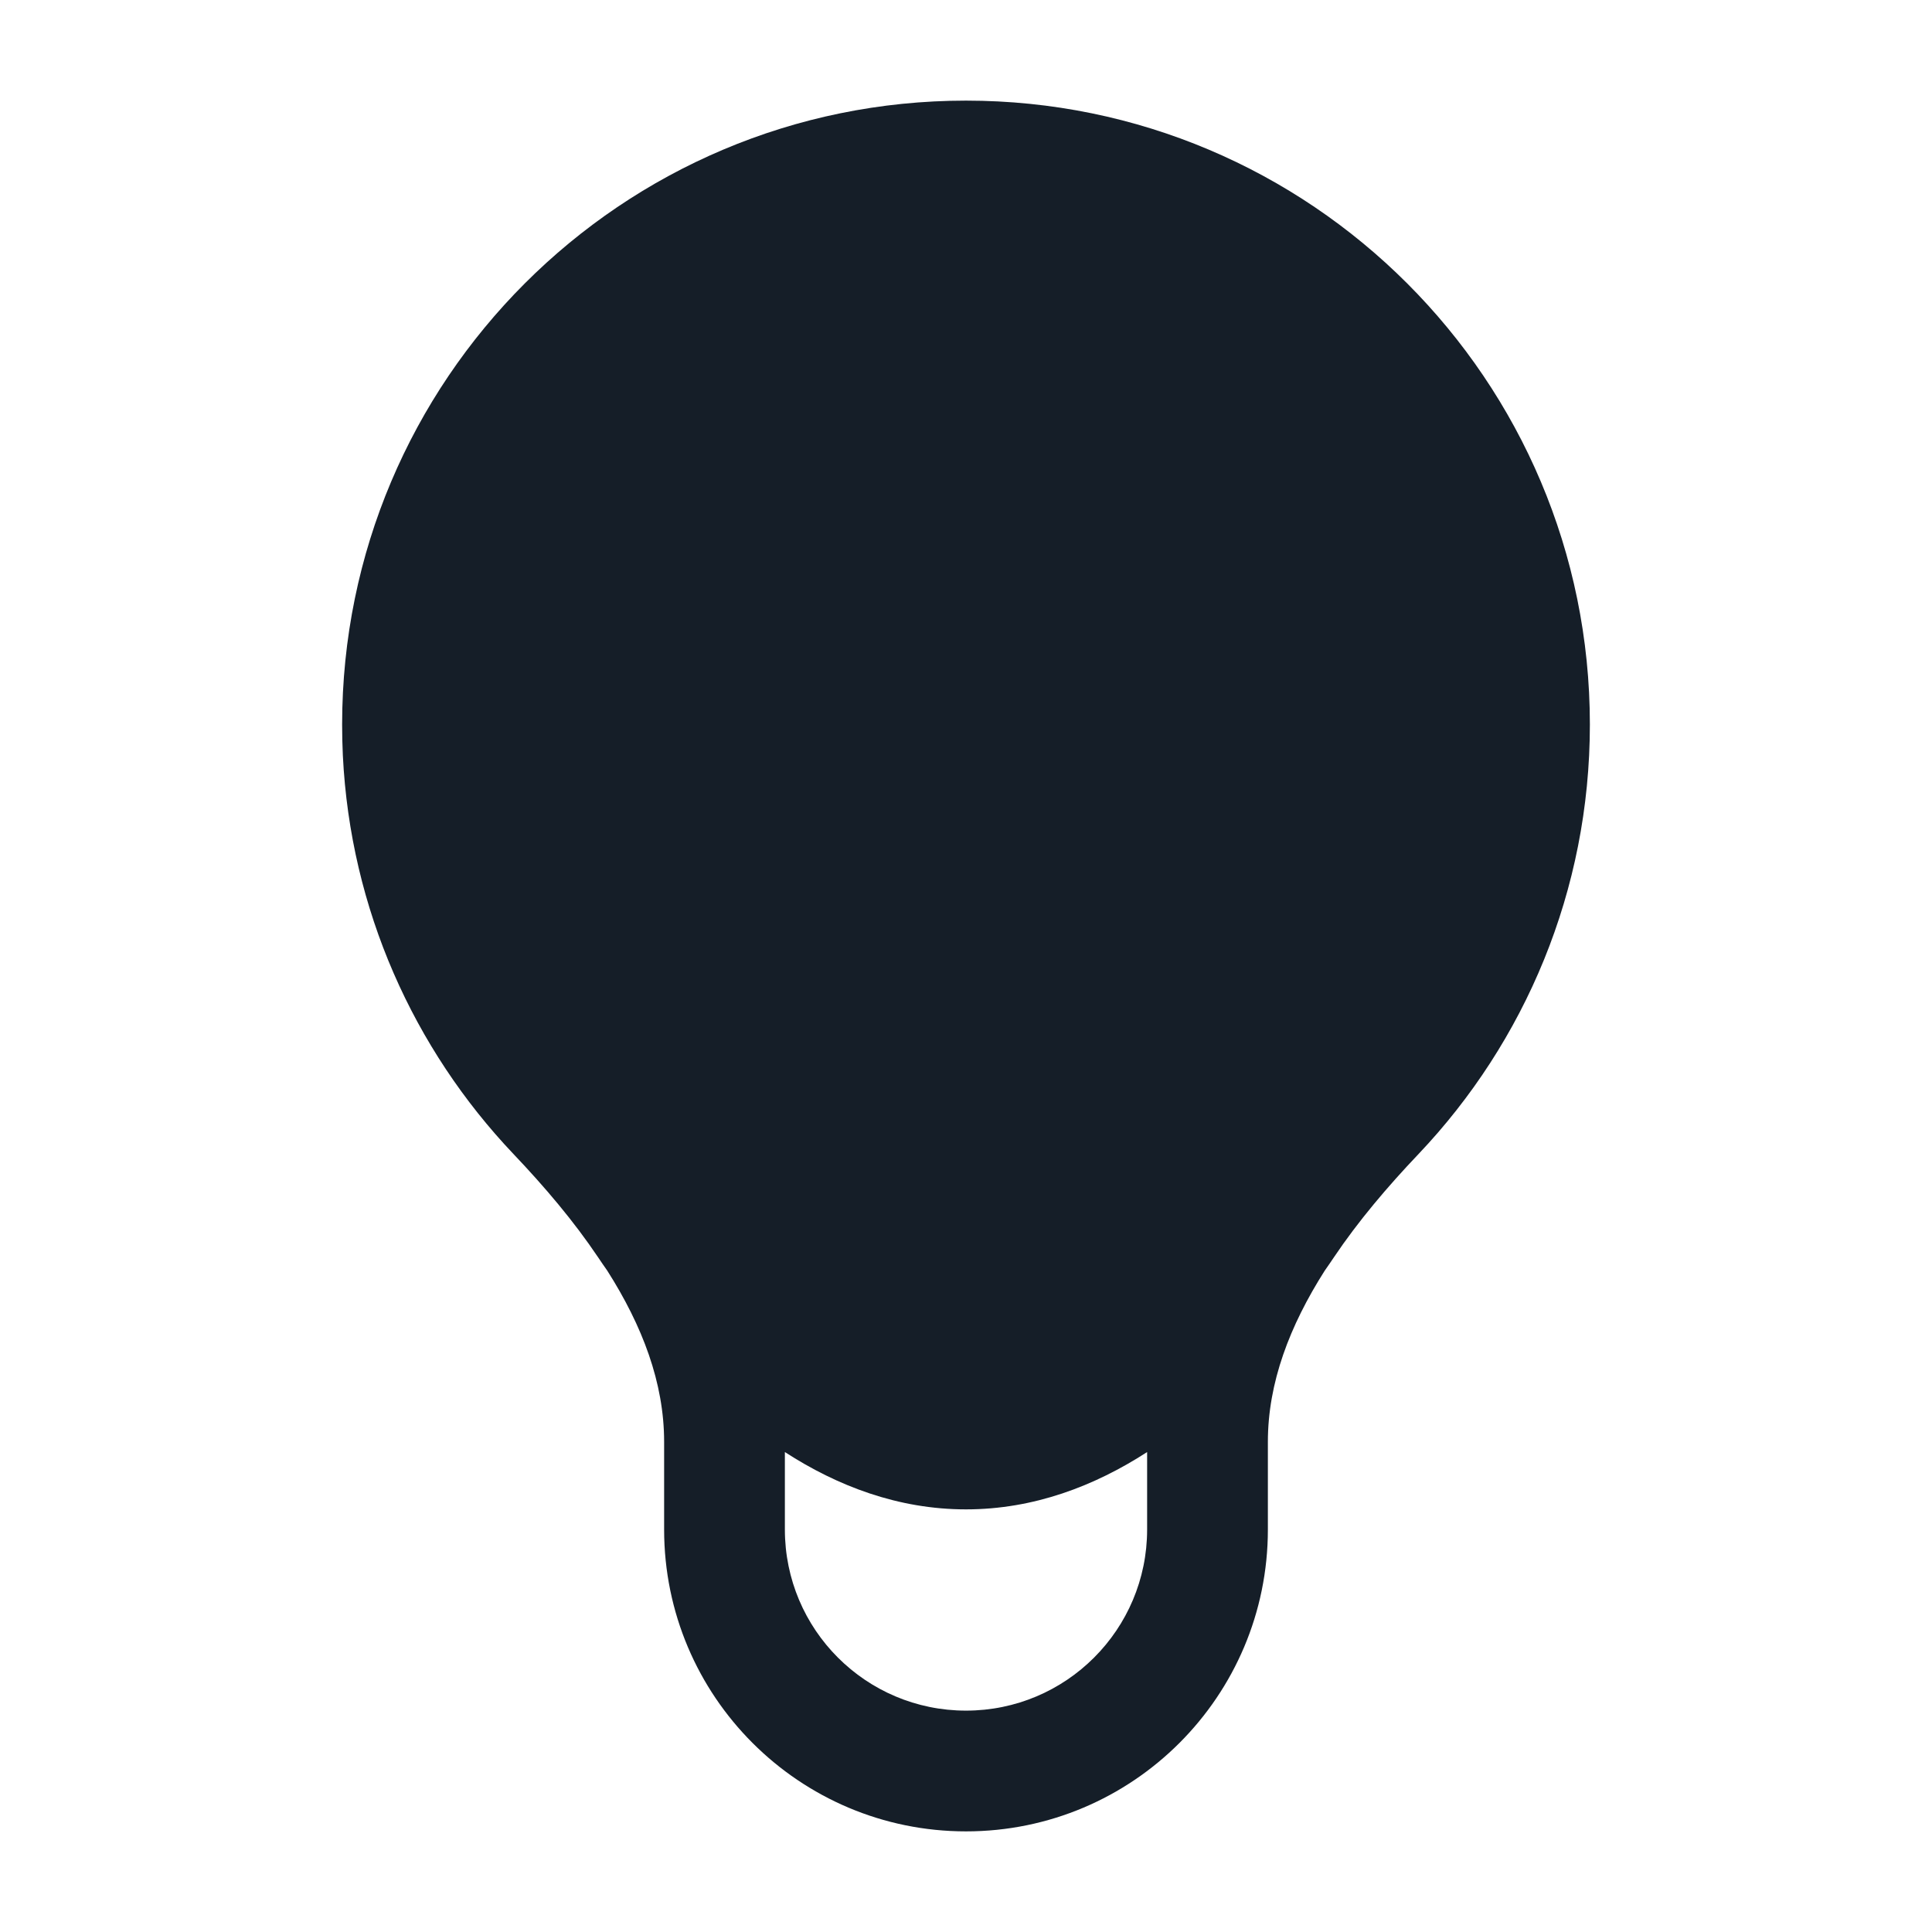 <svg xmlns="http://www.w3.org/2000/svg" viewBox="0 0 24 24">
  <defs/>
  <path fill="#151E28" d="M4.259,9.385 C4.253,9.257 4.25,9.129 4.25,9 C4.25,4.72 7.72,1.25 12,1.25 C16.28,1.25 19.75,4.72 19.75,9 C19.75,11.066 18.941,12.944 17.624,14.333 C17.233,14.744 16.871,15.171 16.57,15.619 C16.533,15.674 16.495,15.73 16.456,15.785 C16.021,16.469 15.75,17.176 15.75,17.911 L15.75,19 C15.75,21.071 14.071,22.75 12,22.75 C9.929,22.75 8.25,21.071 8.25,19 L8.25,17.911 C8.25,17.176 7.979,16.469 7.544,15.785 C7.505,15.73 7.467,15.674 7.43,15.619 C7.129,15.171 6.767,14.744 6.376,14.333 C5.141,13.031 4.353,11.299 4.259,9.385 Z M14.25,19 L14.25,18.038 C13.599,18.459 12.843,18.75 12,18.75 C11.157,18.75 10.401,18.459 9.75,18.038 L9.75,19 C9.75,20.243 10.757,21.25 12,21.25 C13.243,21.25 14.25,20.243 14.25,19 Z"/>
</svg>

